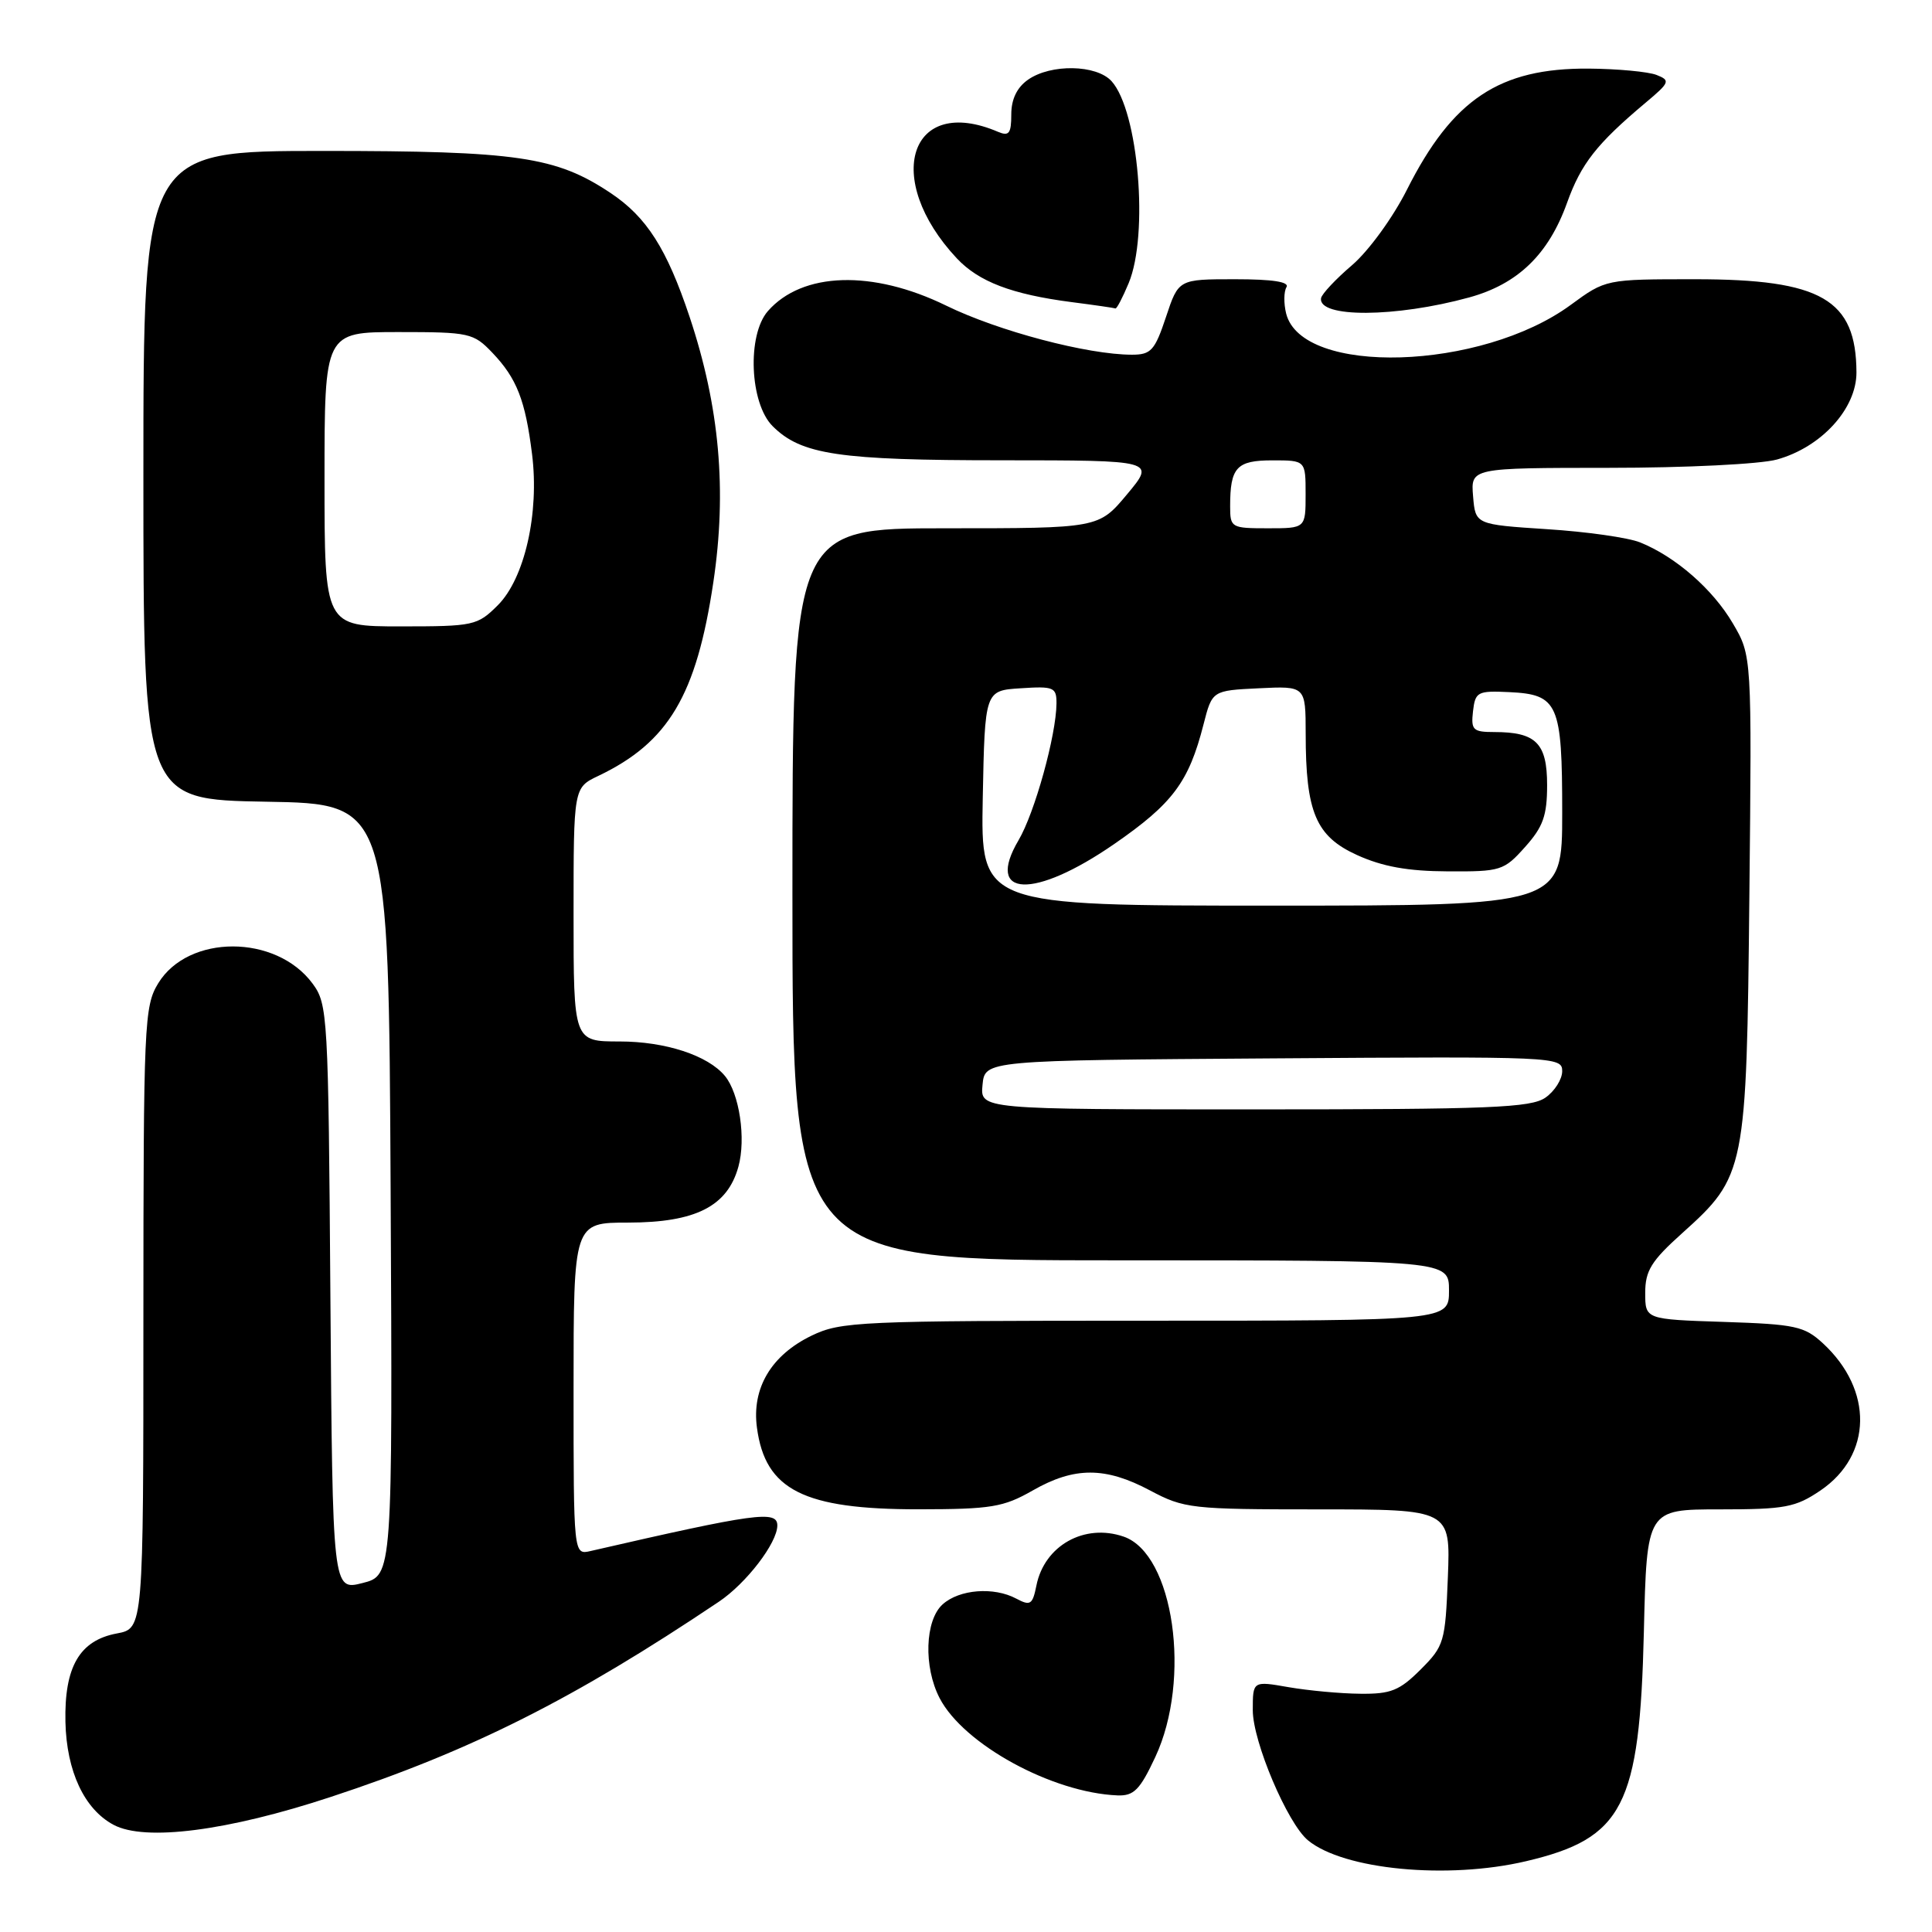 <?xml version="1.0" encoding="UTF-8" standalone="no"?>
<!DOCTYPE svg PUBLIC "-//W3C//DTD SVG 1.1//EN" "http://www.w3.org/Graphics/SVG/1.1/DTD/svg11.dtd" >
<svg xmlns="http://www.w3.org/2000/svg" xmlns:xlink="http://www.w3.org/1999/xlink" version="1.1" viewBox="0 0 256 256">
 <g >
 <path fill="currentColor"
d=" M 202.21 246.62 C 215.09 243.59 217.27 239.34 217.82 216.25 C 218.21 200.00 218.21 200.00 227.87 200.00 C 236.54 200.00 237.91 199.74 241.23 197.49 C 248.10 192.82 248.24 184.18 241.55 178.00 C 239.09 175.73 237.90 175.47 228.42 175.16 C 218.00 174.82 218.00 174.82 218.00 171.31 C 218.00 168.38 218.80 167.08 222.89 163.41 C 231.30 155.85 231.43 155.19 231.80 118.70 C 232.13 86.89 232.13 86.89 229.61 82.60 C 226.96 78.08 222.02 73.76 217.32 71.87 C 215.77 71.24 210.22 70.45 205.00 70.12 C 195.50 69.50 195.50 69.50 195.19 65.75 C 194.88 62.00 194.88 62.00 213.19 61.99 C 223.39 61.99 233.25 61.50 235.45 60.89 C 241.34 59.26 246.00 54.15 245.99 49.35 C 245.95 39.67 241.35 37.00 224.63 37.00 C 212.77 37.00 212.77 37.00 208.13 40.40 C 196.25 49.12 172.50 49.84 170.42 41.54 C 170.09 40.20 170.11 38.64 170.46 38.06 C 170.90 37.35 168.64 37.00 163.64 37.00 C 156.16 37.00 156.16 37.00 154.50 42.00 C 153.02 46.44 152.52 47.00 149.99 47.00 C 144.11 47.00 132.26 43.87 125.36 40.49 C 115.62 35.73 106.31 36.02 101.75 41.22 C 98.97 44.40 99.34 53.43 102.37 56.46 C 106.16 60.25 111.11 60.99 132.80 60.99 C 153.10 61.00 153.10 61.00 149.34 65.50 C 145.58 70.00 145.58 70.00 125.29 70.00 C 105.00 70.00 105.00 70.00 105.00 118.50 C 105.00 167.00 105.00 167.00 148.50 167.00 C 192.00 167.00 192.00 167.00 192.00 171.00 C 192.00 175.00 192.00 175.00 151.82 175.00 C 113.82 175.00 111.41 175.11 107.54 176.98 C 102.19 179.57 99.59 183.94 100.30 189.18 C 101.40 197.44 106.50 200.00 121.72 199.99 C 131.36 199.98 132.96 199.71 136.85 197.49 C 142.36 194.34 146.47 194.34 152.40 197.50 C 156.90 199.89 157.86 200.00 174.65 200.00 C 192.20 200.00 192.20 200.00 191.85 208.98 C 191.51 217.59 191.36 218.10 188.24 221.22 C 185.45 224.01 184.29 224.48 180.24 224.43 C 177.63 224.41 173.36 224.01 170.75 223.56 C 166.00 222.73 166.00 222.73 166.00 226.61 C 166.00 230.78 170.59 241.60 173.31 243.85 C 178.03 247.75 191.80 249.07 202.21 246.62 Z  M 43.84 238.10 C 62.44 231.98 76.07 225.12 95.25 212.24 C 98.89 209.80 103.00 204.44 103.00 202.13 C 103.00 200.10 100.13 200.49 78.25 205.52 C 76.00 206.04 76.00 206.04 76.00 184.02 C 76.00 162.00 76.00 162.00 83.25 162.00 C 92.17 161.99 96.39 159.85 97.84 154.60 C 98.87 150.88 97.98 144.89 96.05 142.56 C 93.79 139.84 88.16 138.00 82.10 138.00 C 76.00 138.00 76.00 138.00 76.00 121.19 C 76.00 104.37 76.00 104.37 79.28 102.81 C 88.58 98.37 92.28 92.14 94.52 77.16 C 96.34 64.99 95.35 53.91 91.38 42.00 C 88.36 32.96 85.69 28.76 80.90 25.57 C 73.67 20.75 68.56 20.00 42.82 20.00 C 19.00 20.00 19.00 20.00 19.00 62.98 C 19.00 105.95 19.00 105.95 35.25 106.23 C 51.50 106.50 51.50 106.50 51.76 157.63 C 52.02 208.75 52.02 208.75 48.04 209.76 C 44.07 210.77 44.07 210.77 43.78 171.96 C 43.51 134.39 43.43 133.05 41.41 130.32 C 36.57 123.78 24.94 123.77 20.96 130.30 C 19.11 133.33 19.01 135.63 19.00 174.64 C 19.00 215.78 19.00 215.78 15.49 216.44 C 10.54 217.36 8.51 220.87 8.67 228.17 C 8.82 234.71 11.17 239.73 15.05 241.80 C 19.21 244.02 30.14 242.62 43.84 238.10 Z  M 153.08 232.82 C 157.91 222.50 155.53 205.90 148.89 203.61 C 143.69 201.82 138.39 204.79 137.33 210.09 C 136.82 212.63 136.53 212.82 134.67 211.83 C 131.69 210.23 127.11 210.59 124.90 212.59 C 122.56 214.70 122.36 220.87 124.50 225.00 C 127.67 231.13 139.42 237.55 148.08 237.90 C 150.24 237.98 151.05 237.17 153.08 232.82 Z  M 194.68 39.41 C 201.12 37.64 205.19 33.71 207.64 26.88 C 209.50 21.69 211.57 19.05 218.05 13.61 C 221.26 10.92 221.36 10.66 219.50 9.93 C 218.40 9.50 214.35 9.12 210.50 9.09 C 198.68 9.01 192.47 13.15 186.43 25.13 C 184.57 28.83 181.35 33.25 179.16 35.13 C 176.99 36.98 175.15 38.95 175.05 39.50 C 174.60 42.14 184.92 42.09 194.68 39.41 Z  M 149.55 37.53 C 152.24 31.09 150.85 14.71 147.29 10.76 C 145.29 8.55 139.25 8.44 136.22 10.56 C 134.75 11.59 134.00 13.15 134.00 15.16 C 134.00 17.69 133.70 18.08 132.25 17.47 C 120.55 12.46 116.89 23.66 126.78 34.23 C 129.69 37.33 134.06 39.00 141.99 40.03 C 145.02 40.42 147.64 40.80 147.80 40.87 C 147.97 40.94 148.75 39.44 149.55 37.53 Z  M 130.19 143.75 C 130.50 140.50 130.50 140.50 168.75 140.24 C 206.13 139.98 207.00 140.02 207.00 141.93 C 207.00 143.01 206.00 144.59 204.78 145.44 C 202.86 146.78 197.49 147.00 166.21 147.00 C 129.87 147.00 129.87 147.00 130.19 143.75 Z  M 130.22 105.75 C 130.50 91.50 130.50 91.50 135.25 91.20 C 139.63 90.91 140.00 91.07 139.99 93.20 C 139.96 97.41 137.11 107.70 134.96 111.34 C 130.48 118.94 137.00 119.19 147.65 111.83 C 155.40 106.47 157.52 103.63 159.47 96.00 C 160.62 91.50 160.62 91.50 166.81 91.20 C 173.00 90.90 173.00 90.90 173.01 97.20 C 173.01 107.64 174.36 110.82 179.82 113.30 C 183.19 114.83 186.55 115.44 191.83 115.46 C 198.86 115.50 199.28 115.37 202.08 112.23 C 204.47 109.56 205.00 108.08 205.00 104.02 C 205.00 98.47 203.53 97.00 198.00 97.00 C 195.17 97.00 194.90 96.73 195.18 94.25 C 195.48 91.67 195.77 91.51 199.99 91.71 C 206.47 92.02 207.00 93.22 207.00 107.69 C 207.00 120.00 207.00 120.00 168.47 120.00 C 129.95 120.00 129.95 120.00 130.22 105.75 Z  M 163.00 67.08 C 163.00 61.92 163.85 61.00 168.61 61.00 C 173.00 61.00 173.00 61.00 173.00 65.50 C 173.00 70.00 173.00 70.00 168.00 70.00 C 163.14 70.00 163.00 69.92 163.00 67.08 Z  M 43.00 63.50 C 43.00 44.00 43.00 44.00 52.81 44.00 C 62.22 44.00 62.74 44.12 65.25 46.75 C 68.48 50.14 69.61 53.03 70.50 60.18 C 71.48 68.00 69.52 76.63 65.97 80.19 C 63.25 82.90 62.79 83.00 53.08 83.00 C 43.00 83.00 43.00 83.00 43.00 63.50 Z "/>
</g>
</svg>